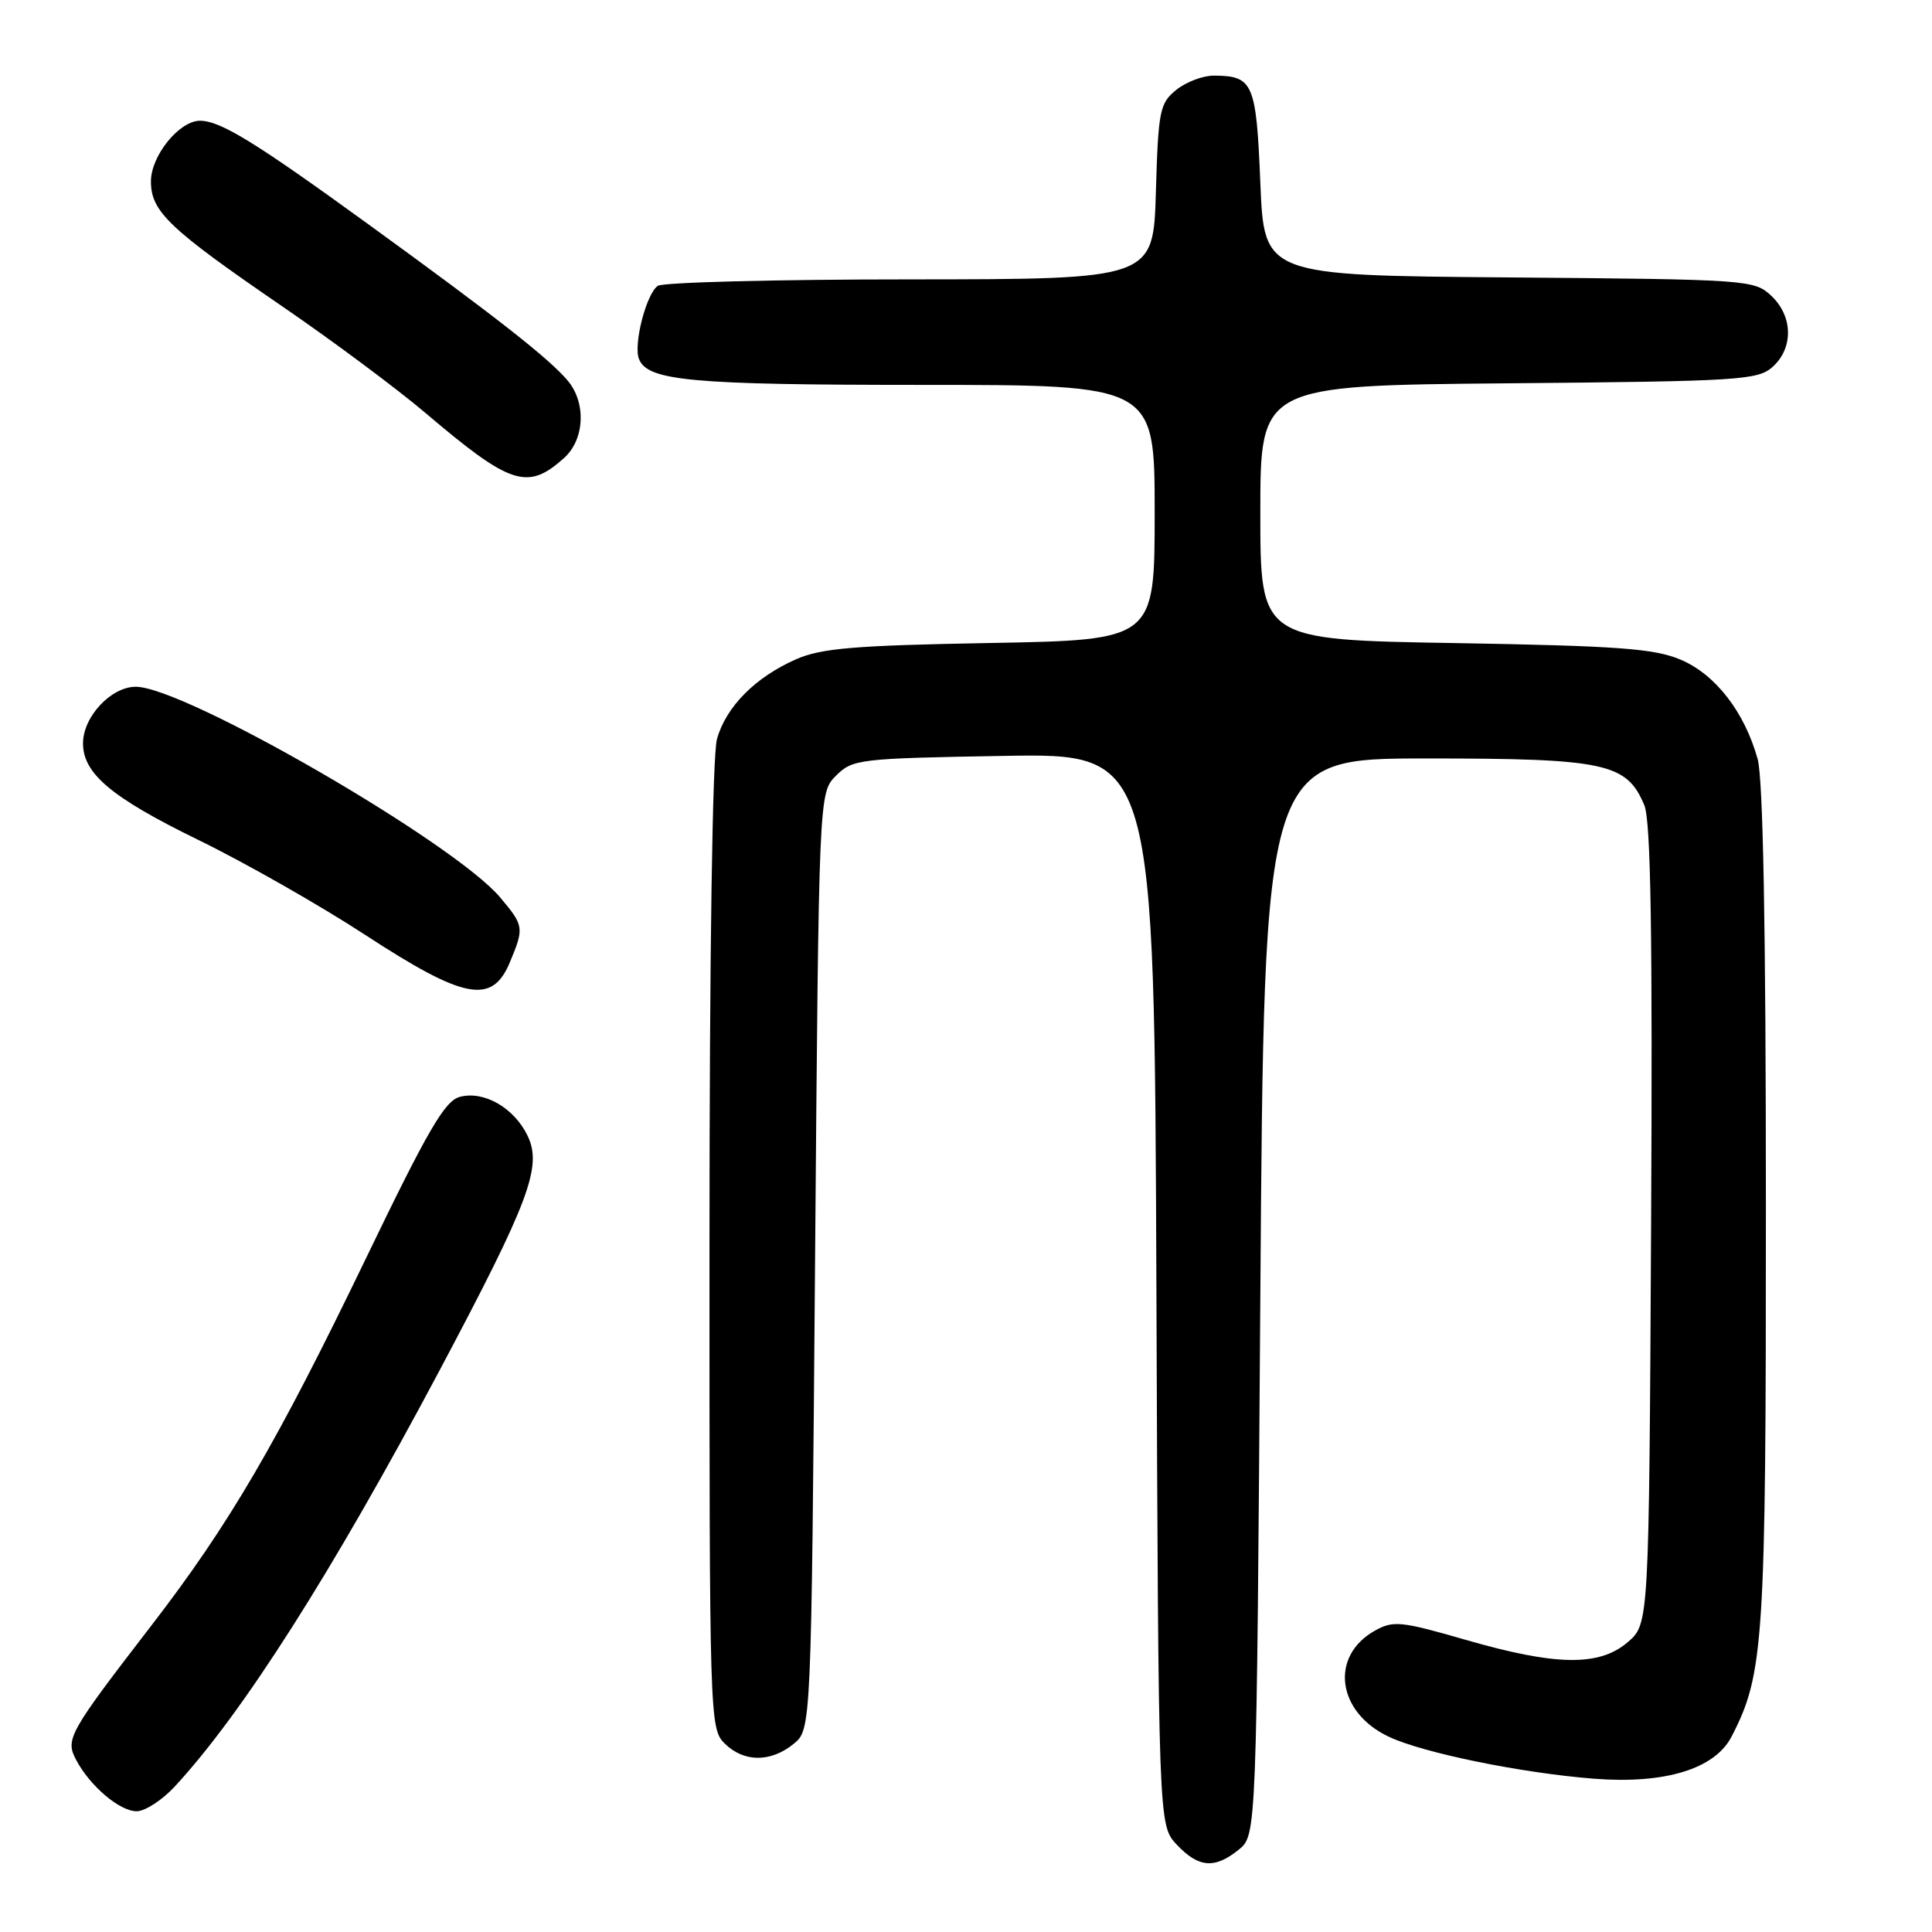 <?xml version="1.0" encoding="UTF-8" standalone="no"?>
<!DOCTYPE svg PUBLIC "-//W3C//DTD SVG 1.1//EN" "http://www.w3.org/Graphics/SVG/1.1/DTD/svg11.dtd" >
<svg xmlns="http://www.w3.org/2000/svg" xmlns:xlink="http://www.w3.org/1999/xlink" version="1.1" viewBox="0 0 256 256">
 <g >
 <path fill="currentColor"
d=" M 164.14 245.09 C 166.50 243.18 166.50 243.18 167.00 171.84 C 167.50 100.50 167.50 100.50 189.00 100.50 C 212.75 100.50 215.56 101.11 217.89 106.72 C 218.74 108.78 218.98 123.82 218.78 162.36 C 218.50 215.17 218.50 215.17 215.69 217.59 C 211.92 220.83 206.20 220.75 194.22 217.29 C 185.63 214.81 184.62 214.71 182.18 216.07 C 176.16 219.45 177.14 226.89 184.03 230.13 C 188.59 232.28 201.57 234.93 211.22 235.69 C 220.60 236.42 227.23 234.40 229.44 230.11 C 233.73 221.81 234.00 217.72 233.99 159.86 C 233.99 123.14 233.62 103.18 232.90 100.59 C 231.17 94.34 227.29 89.34 222.67 87.40 C 219.17 85.93 214.37 85.58 192.75 85.21 C 167.00 84.78 167.00 84.78 167.00 67.93 C 167.00 51.08 167.00 51.08 199.90 50.79 C 230.61 50.52 232.93 50.37 234.90 48.60 C 237.66 46.09 237.58 41.89 234.70 39.19 C 232.45 37.08 231.65 37.02 199.95 36.76 C 167.50 36.50 167.50 36.50 167.00 24.21 C 166.46 10.99 166.05 10.05 160.86 10.02 C 159.41 10.01 157.16 10.86 155.86 11.91 C 153.67 13.68 153.48 14.64 153.16 25.41 C 152.83 37.00 152.83 37.00 120.66 37.02 C 102.97 37.02 87.90 37.41 87.18 37.87 C 85.67 38.83 83.91 45.59 84.66 47.55 C 85.78 50.47 91.58 51.00 122.15 51.00 C 153.00 51.00 153.00 51.00 153.00 67.90 C 153.00 84.80 153.00 84.80 131.25 85.20 C 113.28 85.52 108.81 85.89 105.50 87.35 C 100.08 89.73 96.19 93.66 95.00 97.94 C 94.40 100.11 94.01 126.35 94.01 165.25 C 94.00 227.67 94.04 229.04 96.00 231.00 C 98.52 233.52 102.09 233.56 105.14 231.09 C 107.50 229.18 107.50 229.18 108.00 167.12 C 108.50 105.05 108.50 105.05 110.78 102.78 C 112.97 100.59 113.80 100.49 133.01 100.16 C 152.96 99.82 152.96 99.82 153.23 170.83 C 153.50 241.84 153.50 241.84 155.92 244.42 C 158.81 247.49 160.95 247.67 164.14 245.09 Z  M 23.13 236.75 C 32.12 227.06 44.01 208.37 58.29 181.50 C 70.14 159.18 71.87 154.58 69.91 150.50 C 68.13 146.79 64.12 144.49 60.93 145.34 C 58.94 145.86 56.71 149.69 48.50 166.72 C 36.71 191.16 30.40 201.97 20.09 215.35 C 9.07 229.66 8.63 230.44 10.09 233.20 C 11.92 236.66 15.85 240.00 18.11 240.00 C 19.21 240.00 21.47 238.54 23.13 236.75 Z  M 67.55 127.53 C 69.47 122.93 69.44 122.67 66.27 118.91 C 60.16 111.65 24.44 91.00 17.99 91.00 C 14.71 91.00 11.00 94.98 11.00 98.50 C 11.00 102.51 14.77 105.67 26.23 111.27 C 32.43 114.29 42.41 119.97 48.41 123.89 C 61.53 132.45 65.20 133.15 67.55 127.53 Z  M 74.75 60.68 C 77.47 58.23 77.70 53.39 75.23 50.44 C 72.79 47.53 65.74 42.00 48.95 29.82 C 33.84 18.85 29.21 16.00 26.50 16.00 C 23.75 16.00 20.00 20.64 20.00 24.03 C 20.00 28.04 22.39 30.31 37.54 40.69 C 44.12 45.20 52.58 51.50 56.34 54.69 C 67.67 64.31 69.90 65.04 74.75 60.68 Z "/>
</g>
</svg>